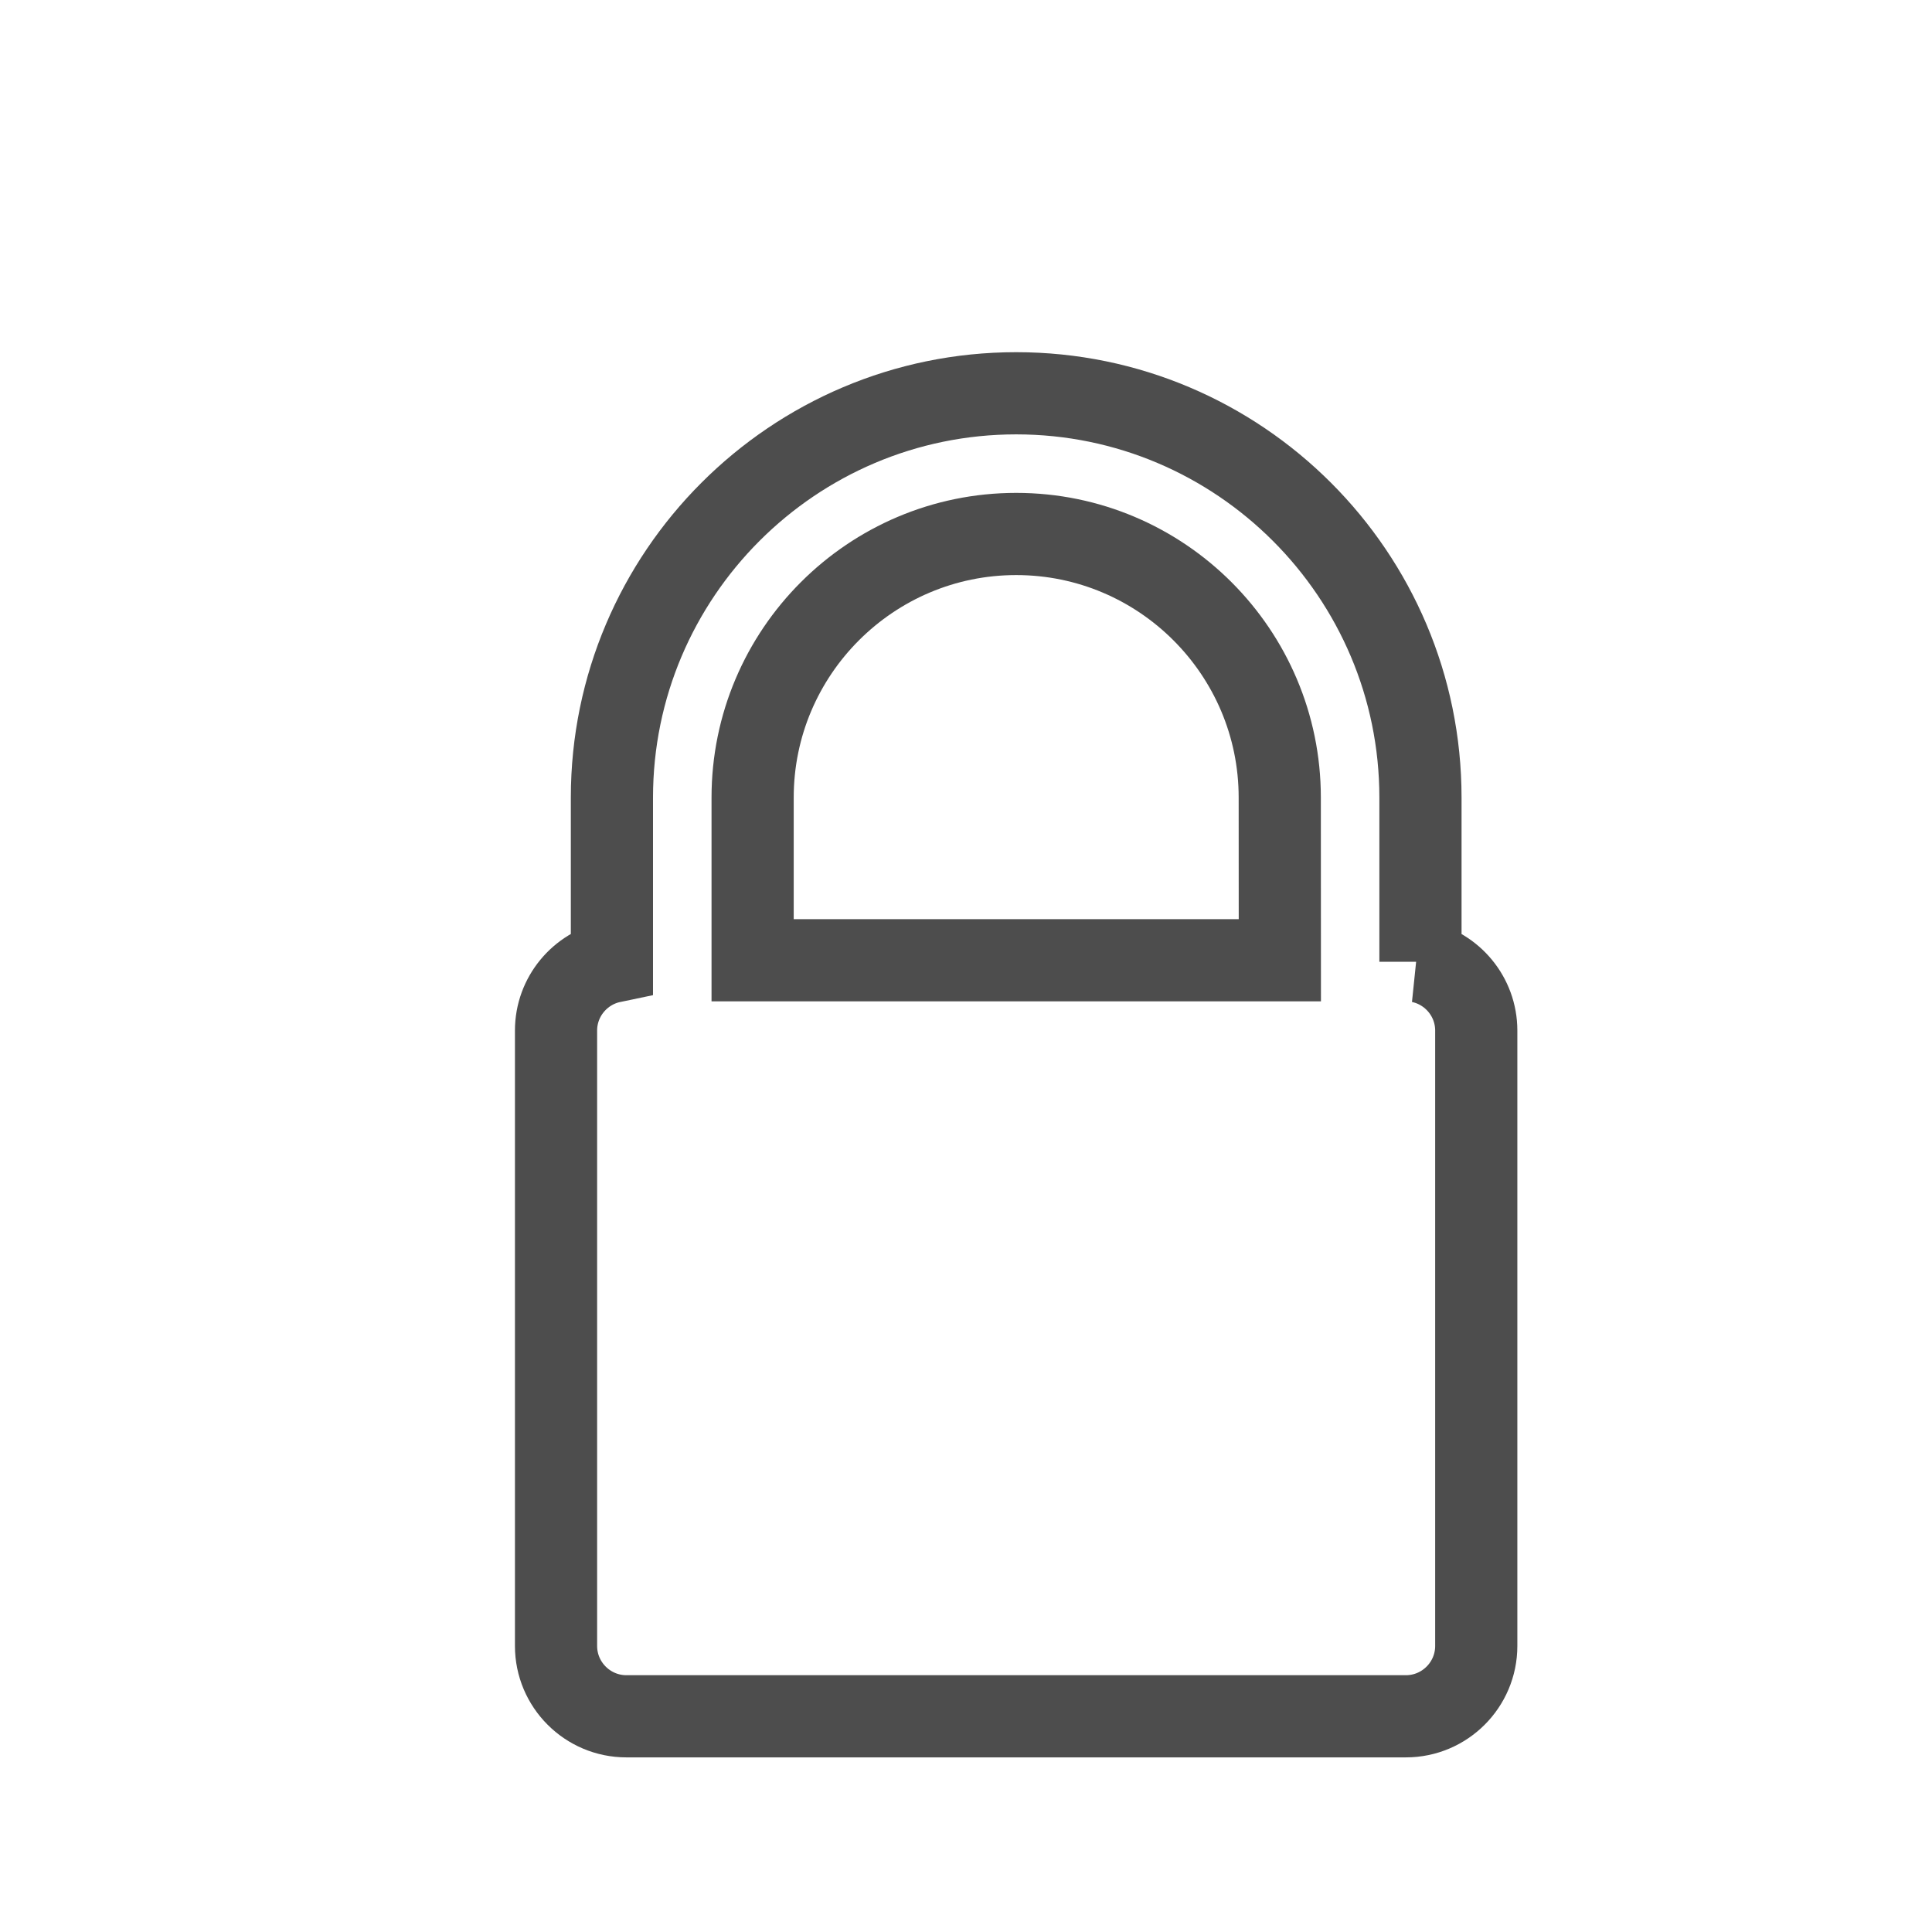 <?xml version="1.0" encoding="UTF-8" standalone="no"?>
<svg xmlns="http://www.w3.org/2000/svg" width="22" height="22" version="1.1">
 <g transform="translate(-326,-534.362)">
  <g transform="translate(284.161,-19.131)">
   <g transform="matrix(0.958,0,0,0.958,-269.994,41.948)">
    <g transform="matrix(1.674,0,0,1.674,-228.789,-365.749)" style="fill:none;stroke:#4d4d4d;stroke-opacity:1">
     <g style="fill:none;fill-opacity:1;stroke:#4d4d4d;stroke-opacity:1" transform="matrix(2.868,0,0,2.868,-648.481,-1032.369)">
      <g style="fill:none;fill-opacity:1;stroke:#4d4d4d;stroke-opacity:1" transform="translate(-1.9155648e-6,0)">
       <g style="fill:none;fill-opacity:1;stroke:#4d4d4d;stroke-opacity:1" transform="matrix(0.463,0,0,0.463,329.217,65.115)">
        <g style="fill:none;fill-opacity:1;stroke:#4d4d4d;stroke-opacity:1" transform="matrix(1.067,0,0,1.067,-422.888,475.101)">
         <g style="fill:none;fill-opacity:1;stroke:#4d4d4d;stroke-opacity:1" transform="translate(27.682,0.128)">
          <g style="fill:none;fill-opacity:1;stroke:#4d4d4d;stroke-opacity:1" transform="matrix(0.976,0,0,-0.976,8.938,1042.07)">
           <g style="fill:none;fill-opacity:1;stroke:#4d4d4d;stroke-opacity:1" transform="matrix(0.422,0,0,-0.422,394.735,957.884)">
            <path d="m 15.927,1040.171 0,-1.998 c 0,-2.712 -2.206,-4.919 -4.919,-4.919 -2.712,0 -4.919,2.207 -4.919,4.919 l 0,1.998 c -0.388,0.081 -0.68,0.426 -0.68,0.837 l 0,7.488 c 0,0.472 0.384,0.856 0.856,0.856 l 9.485,0 c 0.472,0 0.856,-0.384 0.856,-0.856 l 0,-7.488 c 0,-0.411 -0.292,-0.756 -0.68,-0.837 z m -1.711,-0.018 -6.415,0 0,-1.98 c 0,-1.769 1.439,-3.207 3.207,-3.207 1.769,0 3.207,1.439 3.207,3.207 z" style="fill:none;fill-opacity:1;stroke:#4d4d4d;stroke-opacity:1"/>
           </g>
          </g>
         </g>
        </g>
       </g>
      </g>
     </g>
    </g>
   </g>
  </g>
 </g>
</svg>
